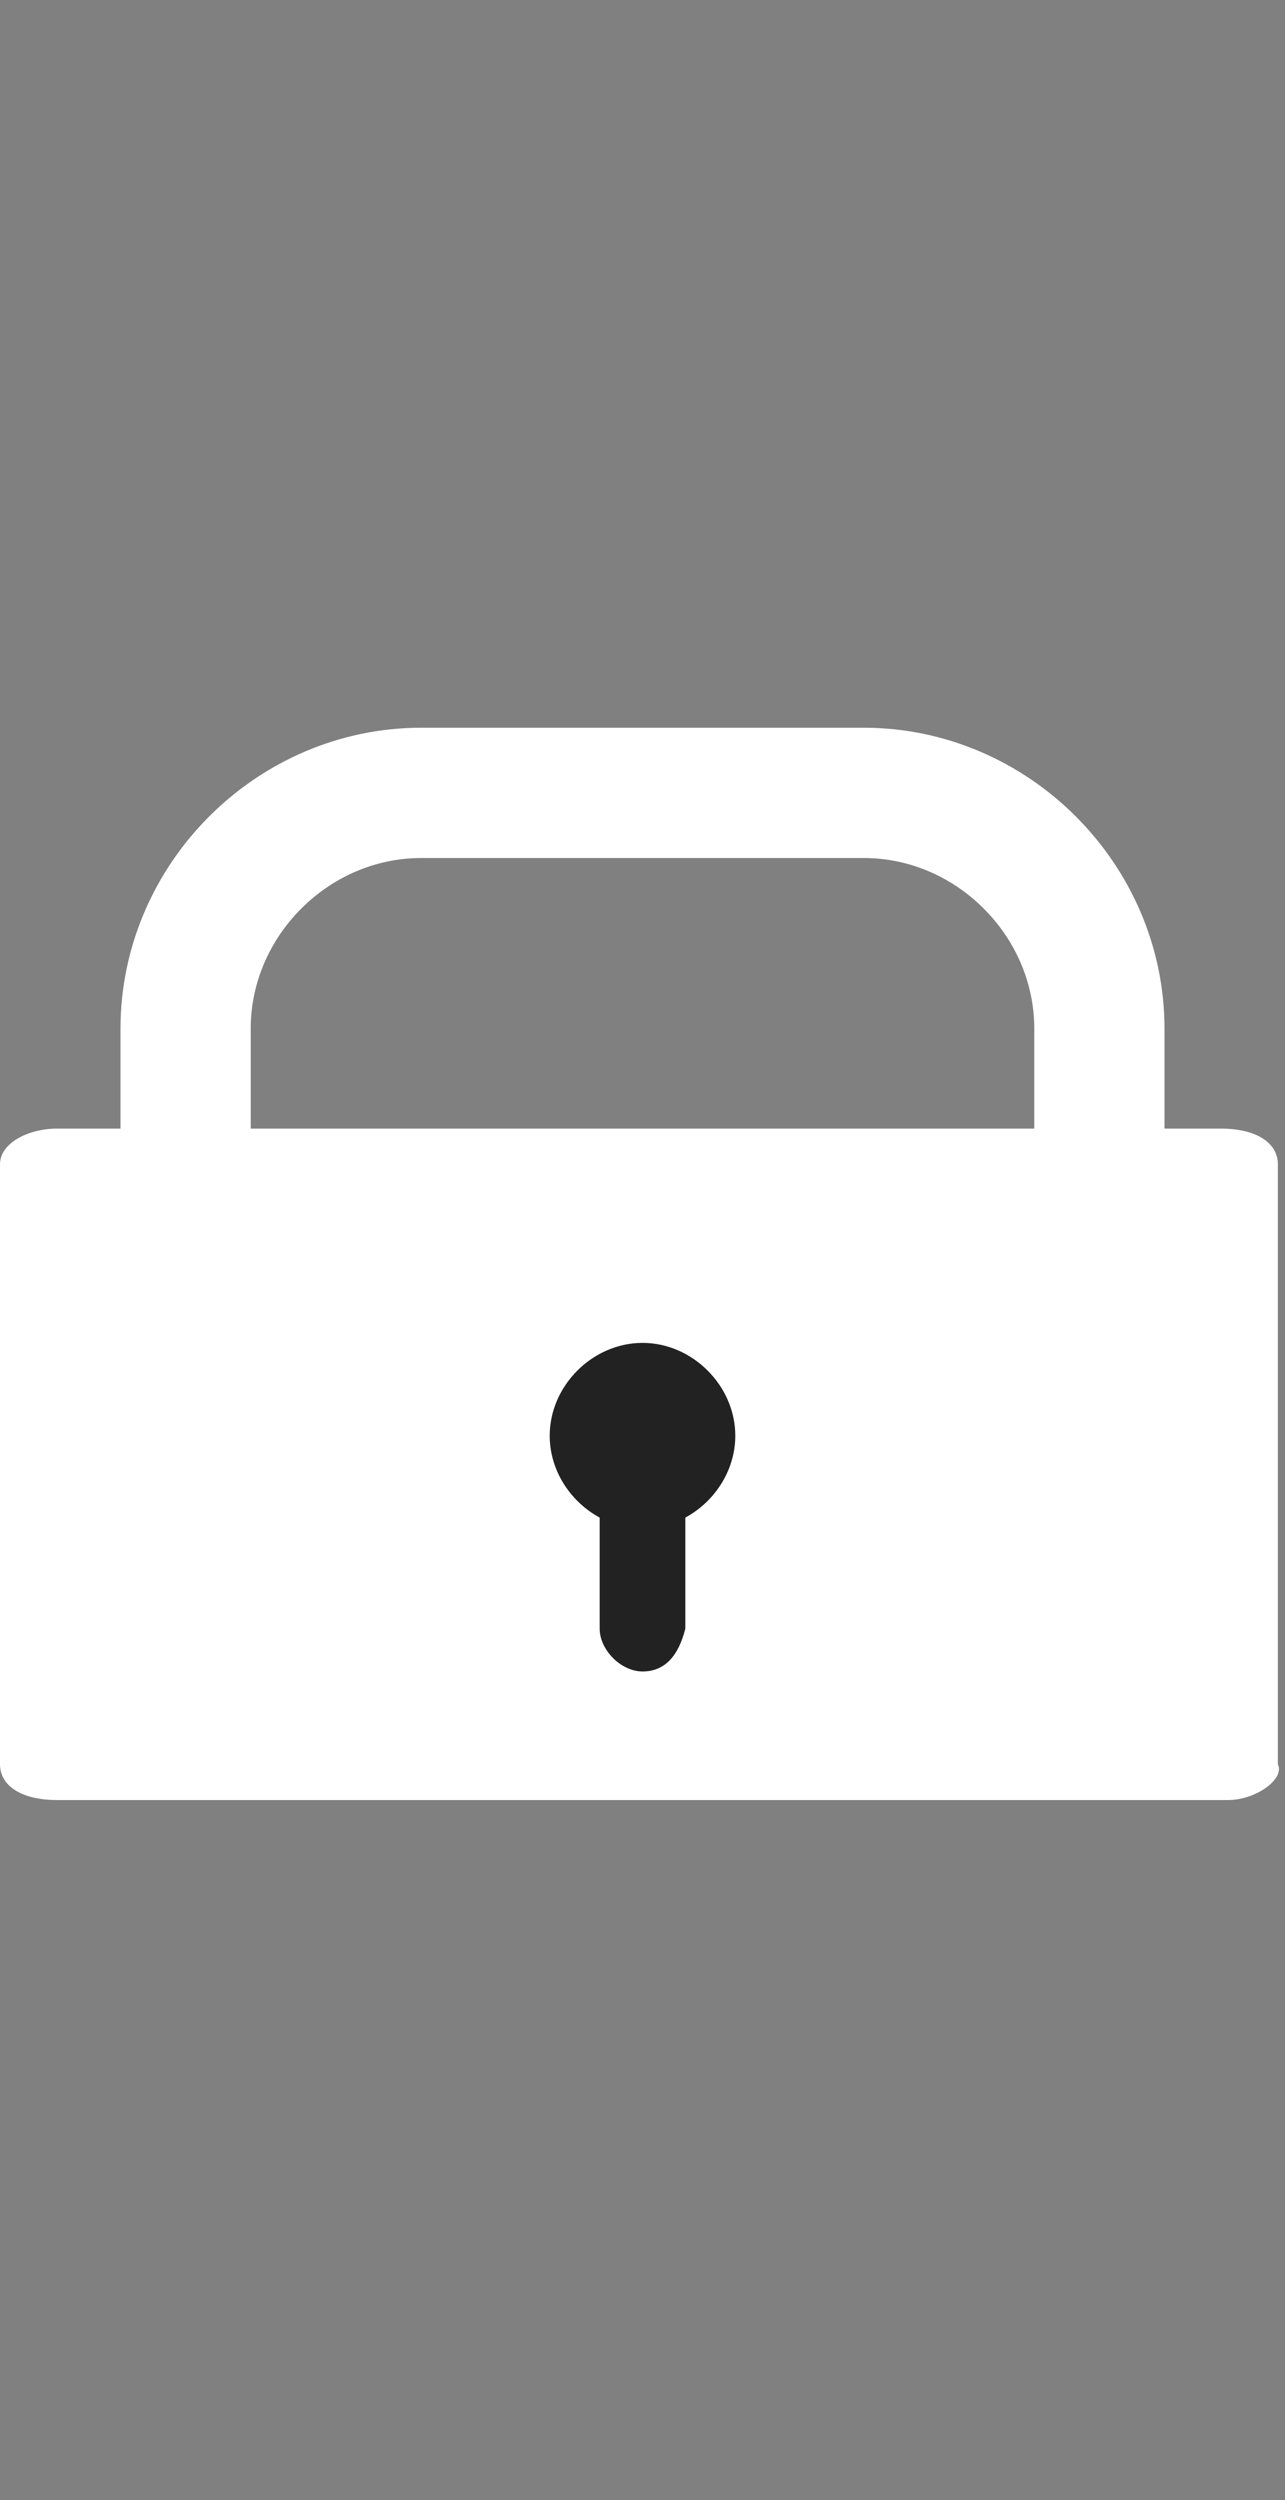 <?xml version="1.0" encoding="utf-8"?>
<!-- Generator: Adobe Illustrator 16.0.0, SVG Export Plug-In . SVG Version: 6.00 Build 0)  -->
<!DOCTYPE svg PUBLIC "-//W3C//DTD SVG 1.1//EN" "http://www.w3.org/Graphics/SVG/1.1/DTD/svg11.dtd">
<svg version="1.1" xmlns="http://www.w3.org/2000/svg" xmlns:xlink="http://www.w3.org/1999/xlink" x="0px" y="0px" width="18px"
	 height="35px" viewBox="0 0 18 35" enable-background="new 0 0 18 35" xml:space="preserve">
<rect x="0" y="0" width="18" height="35" fill="#808080" stroke="none"/>
<g id="guide">
</g>
<g id="lock">
	<path fill="#FFFFFF" d="M17.2,25.2H0.8c-0.5,0-0.8-0.2-0.8-0.5v-8.4c0-0.3,0.4-0.5,0.8-0.5h16.3c0.5,0,0.8,0.2,0.8,0.5v8.4
		C18,24.9,17.6,25.2,17.2,25.2"/>
	<path fill="none" stroke="#FFFFFF" stroke-width="1.824" stroke-miterlimit="10" d="M2.6,19.9v-5.5c0-1.8,1.5-3.3,3.3-3.3h6.2
		c1.8,0,3.3,1.5,3.3,3.3v5.2L2.6,19.9z"/>
	<path fill="#222222" d="M9,23.4L9,23.4c-0.3,0-0.6-0.3-0.6-0.6V21c0-0.3,0.3-0.6,0.6-0.6c0.3,0,0.6,0.3,0.6,0.6v1.8
		C9.5,23.2,9.3,23.4,9,23.4"/>
	<path fill="#222222" d="M10.3,20.1c0,0.7-0.6,1.3-1.3,1.3c-0.7,0-1.3-0.6-1.3-1.3s0.6-1.3,1.3-1.3C9.7,18.8,10.3,19.4,10.3,20.1"/>
</g>
</svg>
